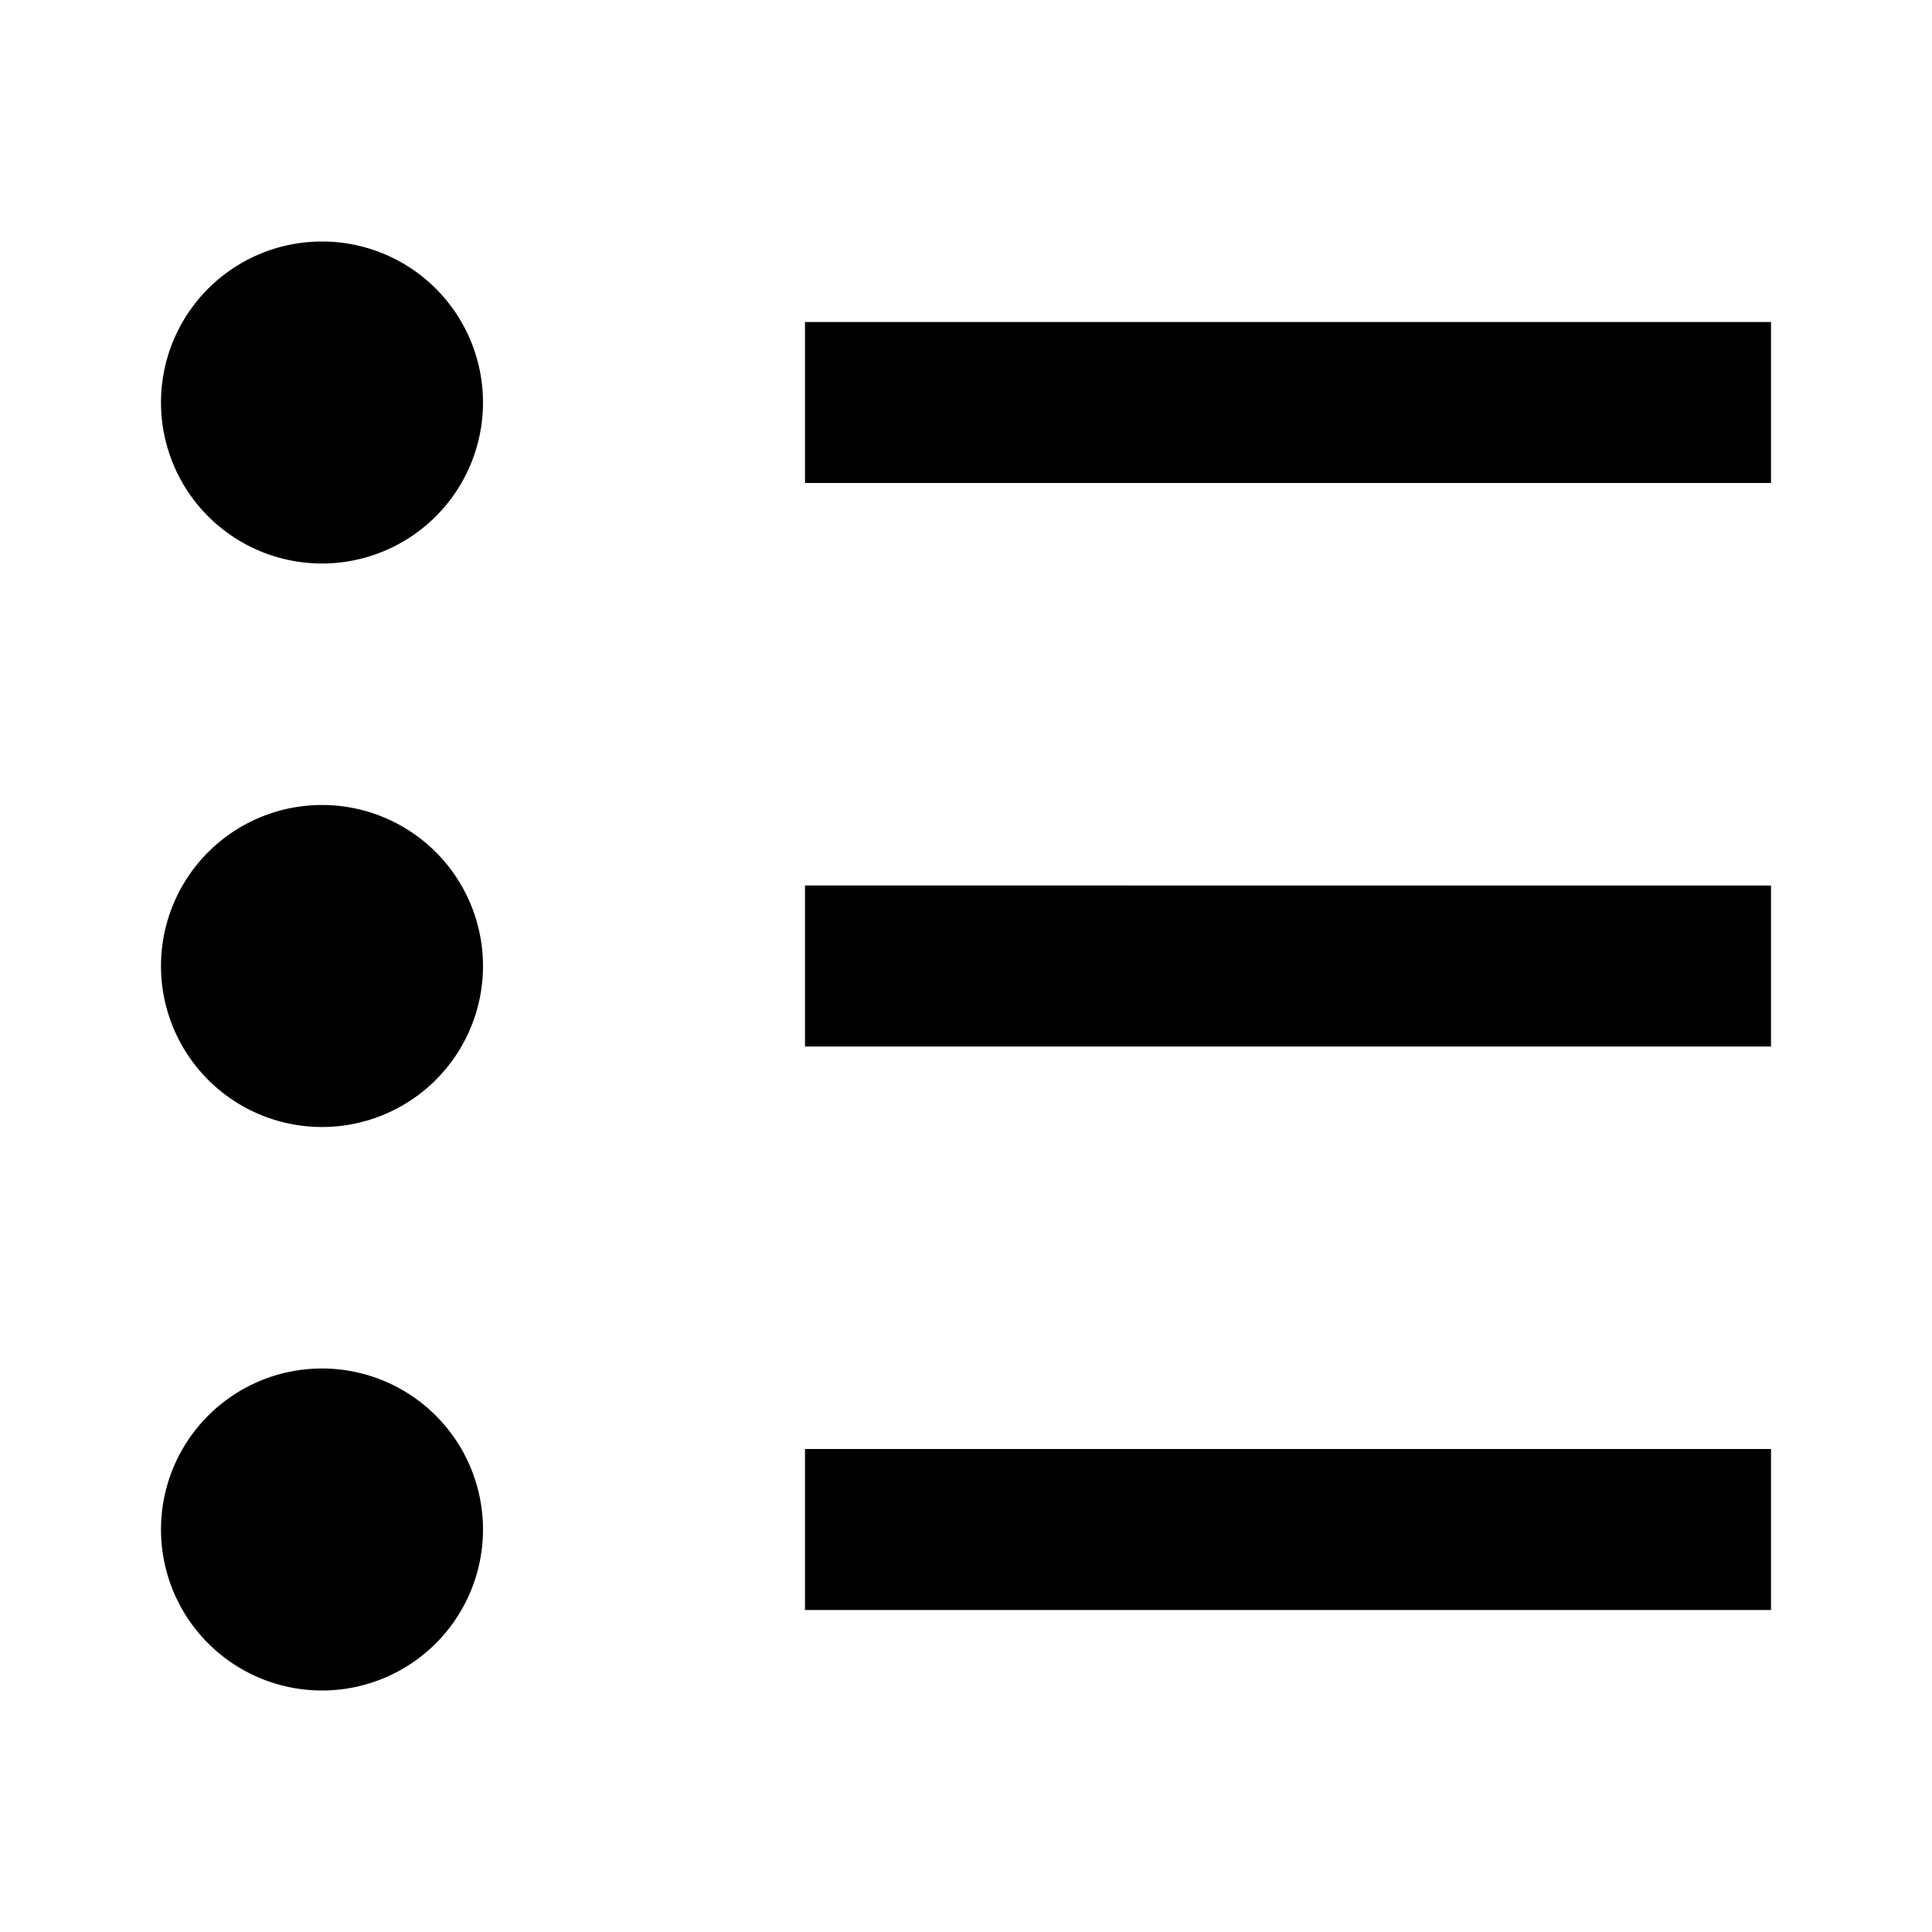 <svg xmlns="http://www.w3.org/2000/svg" fill="none" viewBox="0 0 24 24"><path fill="#000" d="M4 3a2 2 0 1 0 0 4 2 2 0 0 0 0-4Zm0 7a2 2 0 1 0 0 4 2 2 0 0 0 0-4Zm-2 9a2 2 0 1 1 4 0 2 2 0 0 1-4 0Zm8-6h12v-2H10v2Zm12 7H10v-2h12v2ZM10 6h12V4H10v2Z" data-follow-fill="#000"/></svg>